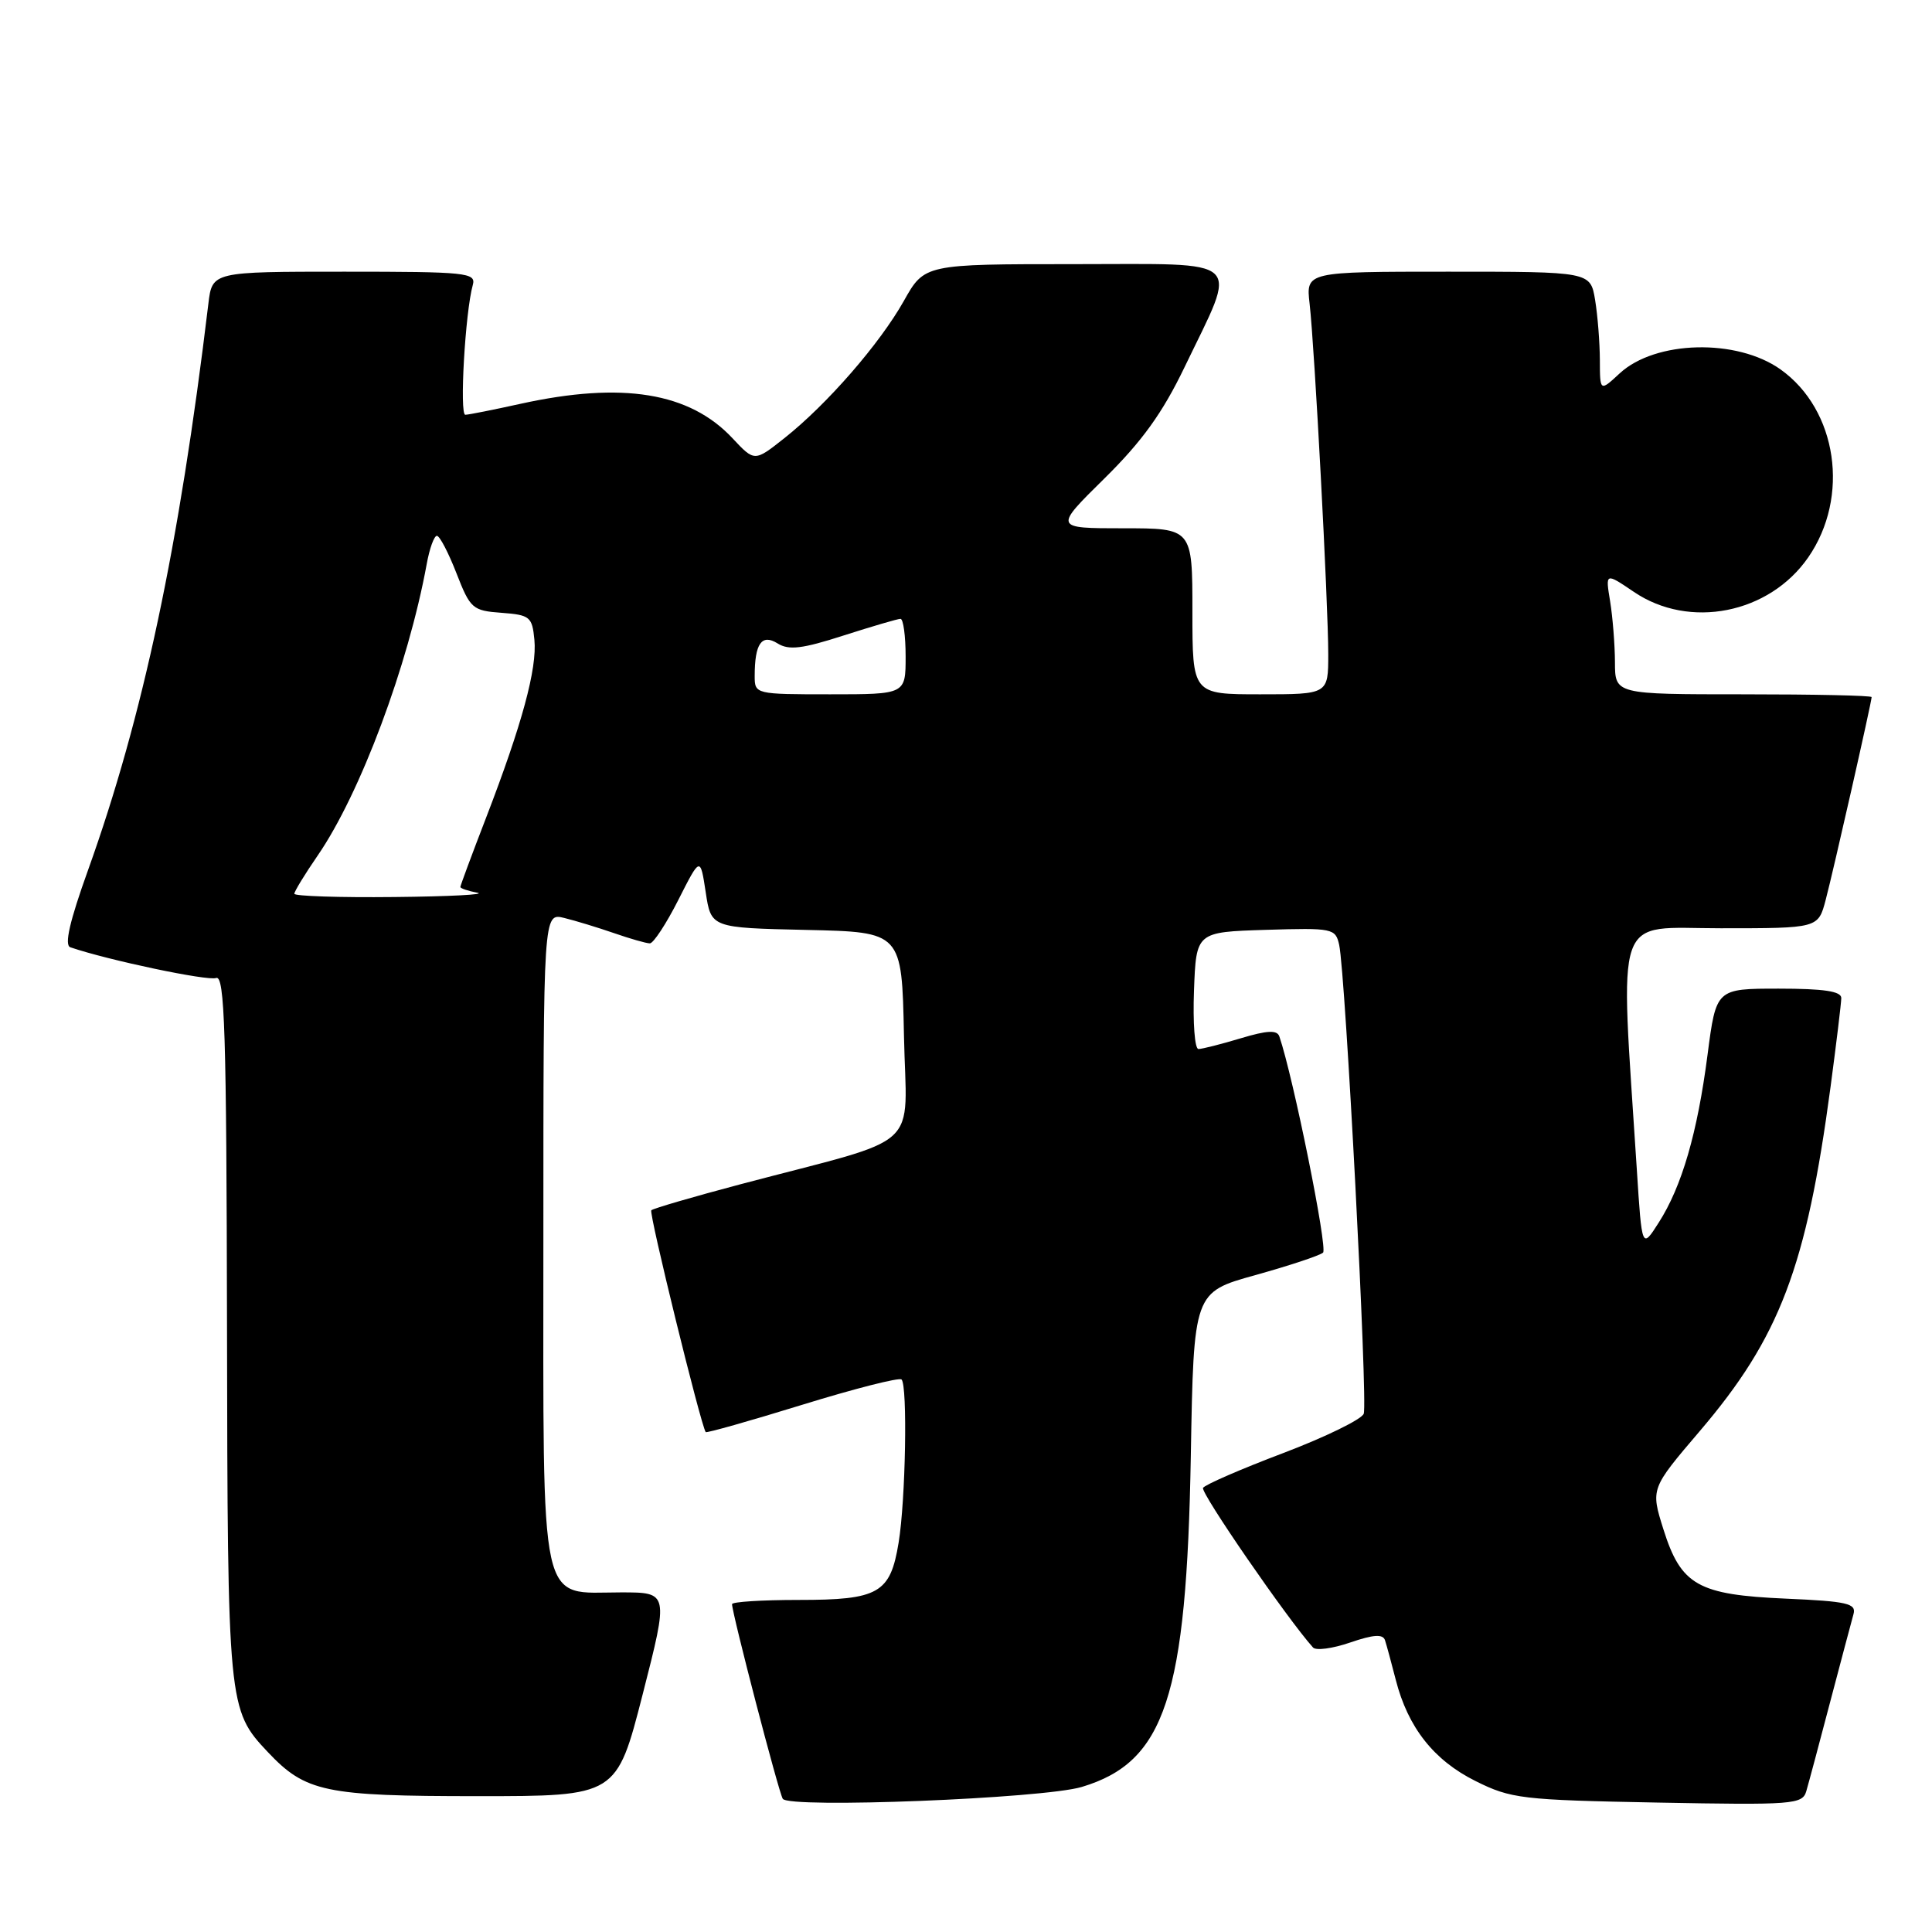 <?xml version="1.0" encoding="UTF-8" standalone="no"?>
<!DOCTYPE svg PUBLIC "-//W3C//DTD SVG 1.1//EN" "http://www.w3.org/Graphics/SVG/1.1/DTD/svg11.dtd" >
<svg xmlns="http://www.w3.org/2000/svg" xmlns:xlink="http://www.w3.org/1999/xlink" version="1.1" viewBox="0 0 256 256">
 <g >
 <path fill="currentColor"
d=" M 143.34 236.78 C 154.39 233.47 157.23 224.83 157.79 192.87 C 158.17 171.23 158.17 171.23 166.33 168.96 C 170.82 167.71 174.87 166.37 175.31 165.98 C 175.95 165.43 171.37 142.75 169.52 137.33 C 169.22 136.46 167.92 136.52 164.40 137.58 C 161.81 138.36 159.28 139.00 158.80 139.00 C 158.31 139.00 158.05 135.51 158.21 131.25 C 158.50 123.50 158.50 123.50 167.72 123.21 C 176.62 122.94 176.96 123.01 177.45 125.21 C 178.28 129.02 181.26 185.87 180.70 187.33 C 180.41 188.08 175.61 190.42 170.03 192.54 C 164.45 194.65 159.67 196.73 159.41 197.15 C 159.03 197.76 170.60 214.54 173.98 218.30 C 174.37 218.74 176.59 218.44 178.91 217.64 C 182.01 216.58 183.24 216.50 183.52 217.34 C 183.73 217.98 184.37 220.34 184.95 222.60 C 186.56 228.89 189.98 233.24 195.50 235.99 C 200.21 238.34 201.62 238.51 219.65 238.85 C 237.61 239.19 238.83 239.09 239.34 237.35 C 239.64 236.33 241.07 231.00 242.51 225.50 C 243.96 220.00 245.35 214.77 245.60 213.87 C 245.99 212.47 244.76 212.18 236.67 211.83 C 224.98 211.32 222.75 210.06 220.41 202.64 C 218.72 197.26 218.72 197.26 225.21 189.65 C 235.83 177.21 239.36 167.92 242.56 144.00 C 243.33 138.22 243.97 132.94 243.98 132.25 C 243.99 131.35 241.68 131.00 235.70 131.00 C 227.40 131.00 227.40 131.00 226.26 139.75 C 224.91 150.15 222.85 157.22 219.79 162.00 C 217.56 165.50 217.56 165.50 216.89 155.00 C 214.65 120.12 213.65 123.00 228.02 123.00 C 240.92 123.00 240.92 123.00 241.91 119.25 C 242.94 115.35 248.00 93.01 248.00 92.37 C 248.00 92.16 240.35 92.00 231.00 92.00 C 214.00 92.00 214.00 92.00 213.99 87.75 C 213.98 85.41 213.69 81.78 213.35 79.68 C 212.72 75.87 212.72 75.87 216.50 78.43 C 223.85 83.42 234.42 81.33 239.59 73.87 C 245.15 65.85 243.46 54.31 235.93 48.95 C 230.14 44.83 219.35 45.10 214.62 49.47 C 212.00 51.90 212.00 51.90 211.99 47.70 C 211.98 45.39 211.70 41.81 211.36 39.75 C 210.74 36.00 210.74 36.00 191.89 36.00 C 173.04 36.00 173.04 36.00 173.53 40.25 C 174.19 45.99 176.00 80.04 176.00 86.68 C 176.00 92.00 176.00 92.00 167.00 92.00 C 158.00 92.00 158.00 92.00 158.00 81.00 C 158.00 70.00 158.00 70.00 148.82 70.00 C 139.64 70.00 139.64 70.00 146.34 63.40 C 151.33 58.48 154.04 54.72 156.96 48.65 C 164.08 33.85 165.30 35.00 142.36 35.00 C 122.50 35.00 122.50 35.00 119.76 39.88 C 116.57 45.55 109.59 53.58 103.93 58.06 C 99.98 61.19 99.98 61.19 97.07 58.08 C 91.38 51.99 82.48 50.54 69.00 53.50 C 65.42 54.29 62.12 54.95 61.66 54.96 C 60.86 55.00 61.64 41.36 62.65 37.75 C 63.10 36.13 61.82 36.00 45.63 36.00 C 28.12 36.00 28.12 36.00 27.61 40.25 C 23.74 72.44 18.94 95.02 11.66 115.31 C 9.23 122.07 8.50 125.24 9.32 125.52 C 14.32 127.23 27.53 130.01 28.63 129.59 C 29.78 129.15 30.01 136.73 30.08 175.78 C 30.16 226.06 30.21 226.56 35.48 232.15 C 40.49 237.46 43.06 238.00 63.32 238.00 C 81.70 238.00 81.70 238.00 85.16 224.50 C 88.61 211.00 88.61 211.00 82.31 211.00 C 71.30 211.00 72.00 214.22 72.00 163.98 C 72.00 120.96 72.00 120.96 74.75 121.63 C 76.26 122.00 79.24 122.91 81.38 123.65 C 83.51 124.39 85.64 125.00 86.11 125.00 C 86.58 125.00 88.28 122.41 89.88 119.25 C 92.79 113.50 92.79 113.50 93.51 118.22 C 94.22 122.94 94.22 122.94 106.86 123.22 C 119.50 123.50 119.50 123.50 119.78 137.21 C 120.09 152.80 122.71 150.42 98.12 156.92 C 91.86 158.58 86.54 160.13 86.30 160.37 C 85.95 160.71 92.84 188.77 93.51 189.76 C 93.61 189.91 99.37 188.28 106.30 186.14 C 113.24 184.00 119.16 182.49 119.46 182.79 C 120.27 183.60 120.00 198.78 119.07 204.42 C 117.97 211.13 116.44 212.00 105.81 212.00 C 100.96 212.00 97.00 212.25 97.00 212.56 C 97.00 213.78 103.17 237.47 103.72 238.35 C 104.52 239.65 138.21 238.32 143.34 236.78 Z  M 39.00 118.43 C 39.00 118.12 40.39 115.84 42.09 113.37 C 47.73 105.18 54.08 88.18 56.54 74.75 C 56.91 72.69 57.52 71.00 57.89 71.00 C 58.26 71.00 59.42 73.23 60.48 75.95 C 62.31 80.65 62.61 80.92 66.45 81.20 C 70.22 81.48 70.52 81.73 70.81 84.77 C 71.18 88.59 69.18 95.97 64.41 108.35 C 62.53 113.22 61.00 117.35 61.00 117.53 C 61.00 117.71 62.01 118.06 63.25 118.29 C 64.49 118.53 59.54 118.79 52.25 118.86 C 44.96 118.94 39.00 118.74 39.00 118.43 Z  M 100.00 89.58 C 100.00 85.27 100.93 83.94 103.04 85.26 C 104.53 86.19 106.31 85.97 111.77 84.21 C 115.55 83.00 118.95 82.00 119.32 82.00 C 119.69 82.00 120.00 84.25 120.00 87.00 C 120.00 92.00 120.00 92.00 110.00 92.00 C 100.09 92.00 100.00 91.98 100.00 89.58 Z "/>
</g>
</svg>